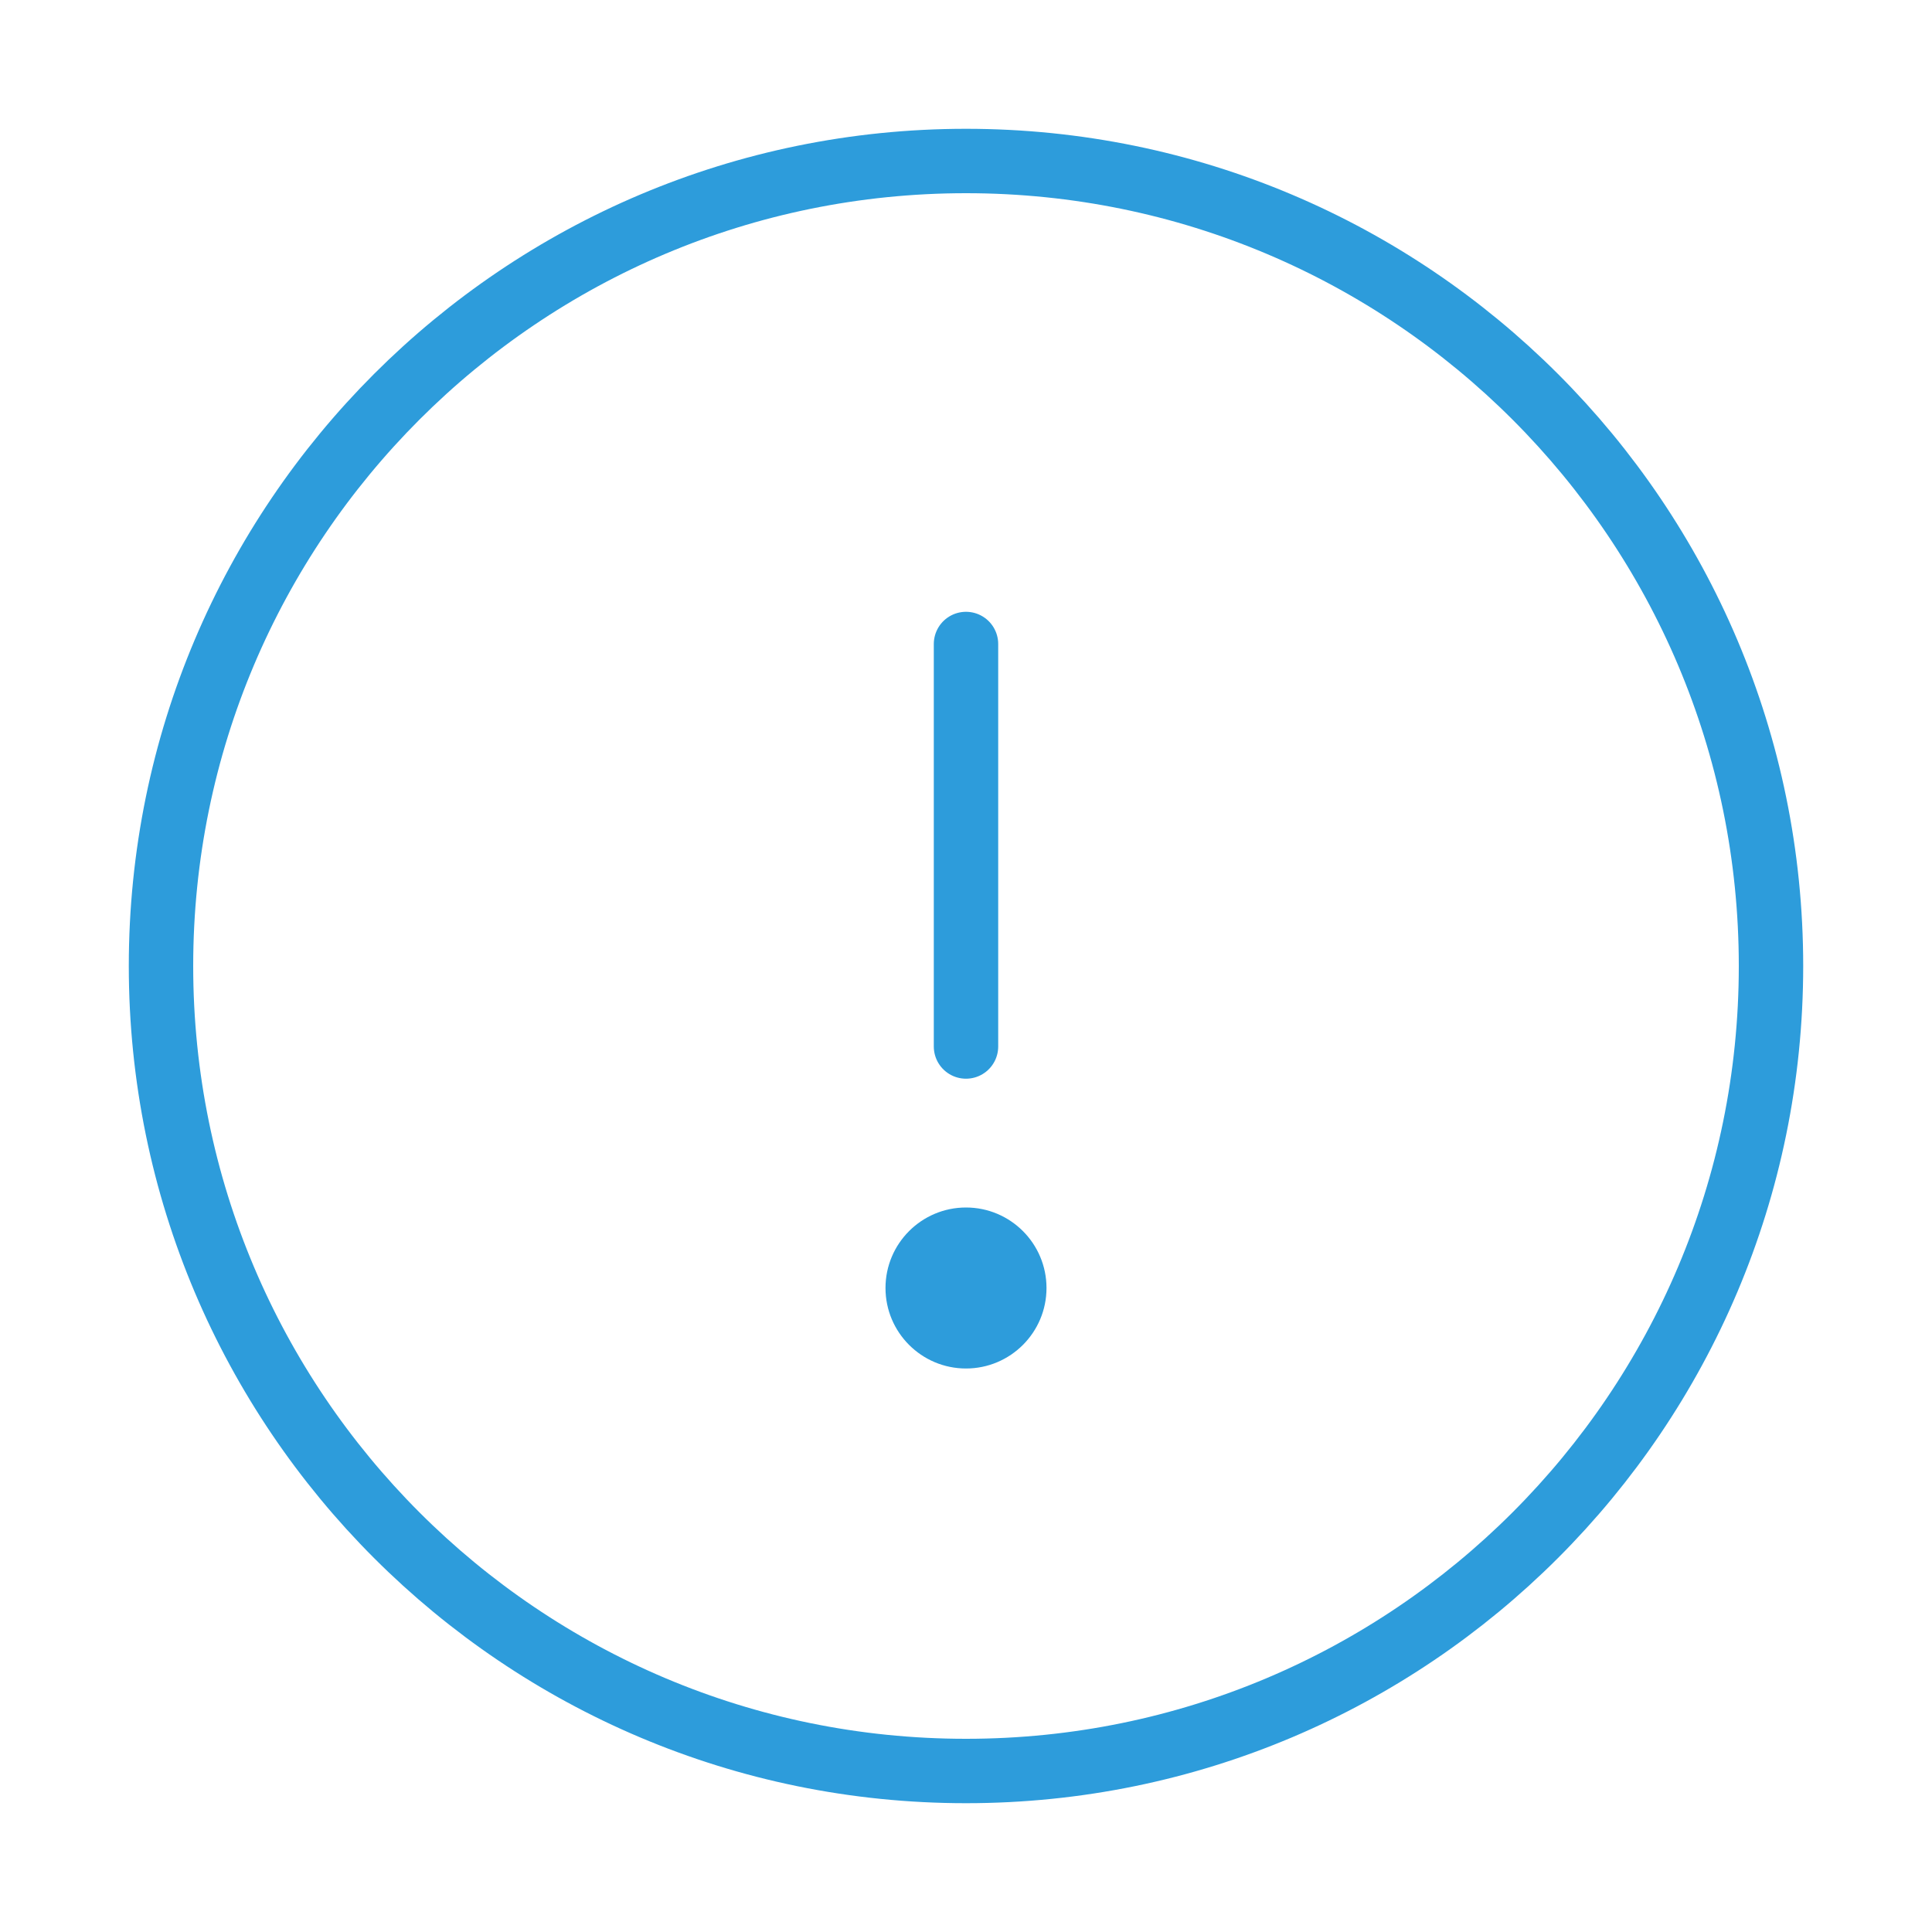 <svg width="30" height="30" viewBox="0 0 30 30" fill="none" xmlns="http://www.w3.org/2000/svg">
<path d="M15 10V16.25" stroke="#2D9CDB" stroke-linecap="round"/>
<path fill-rule="evenodd" clip-rule="evenodd" d="M15 21.25C15.69 21.25 16.25 20.69 16.25 20C16.25 19.31 15.69 18.75 15 18.75C14.31 18.75 13.75 19.31 13.75 20C13.75 20.69 14.31 21.25 15 21.25Z" fill="#2D9CDB"/>
<path fill-rule="evenodd" clip-rule="evenodd" d="M15 27.5C21.904 27.5 27.5 21.904 27.5 15C27.5 8.096 21.904 2.5 15 2.5C8.096 2.5 2.5 8.096 2.5 15C2.5 21.904 8.096 27.5 15 27.5Z" stroke="#2D9CDB"/>
</svg>
